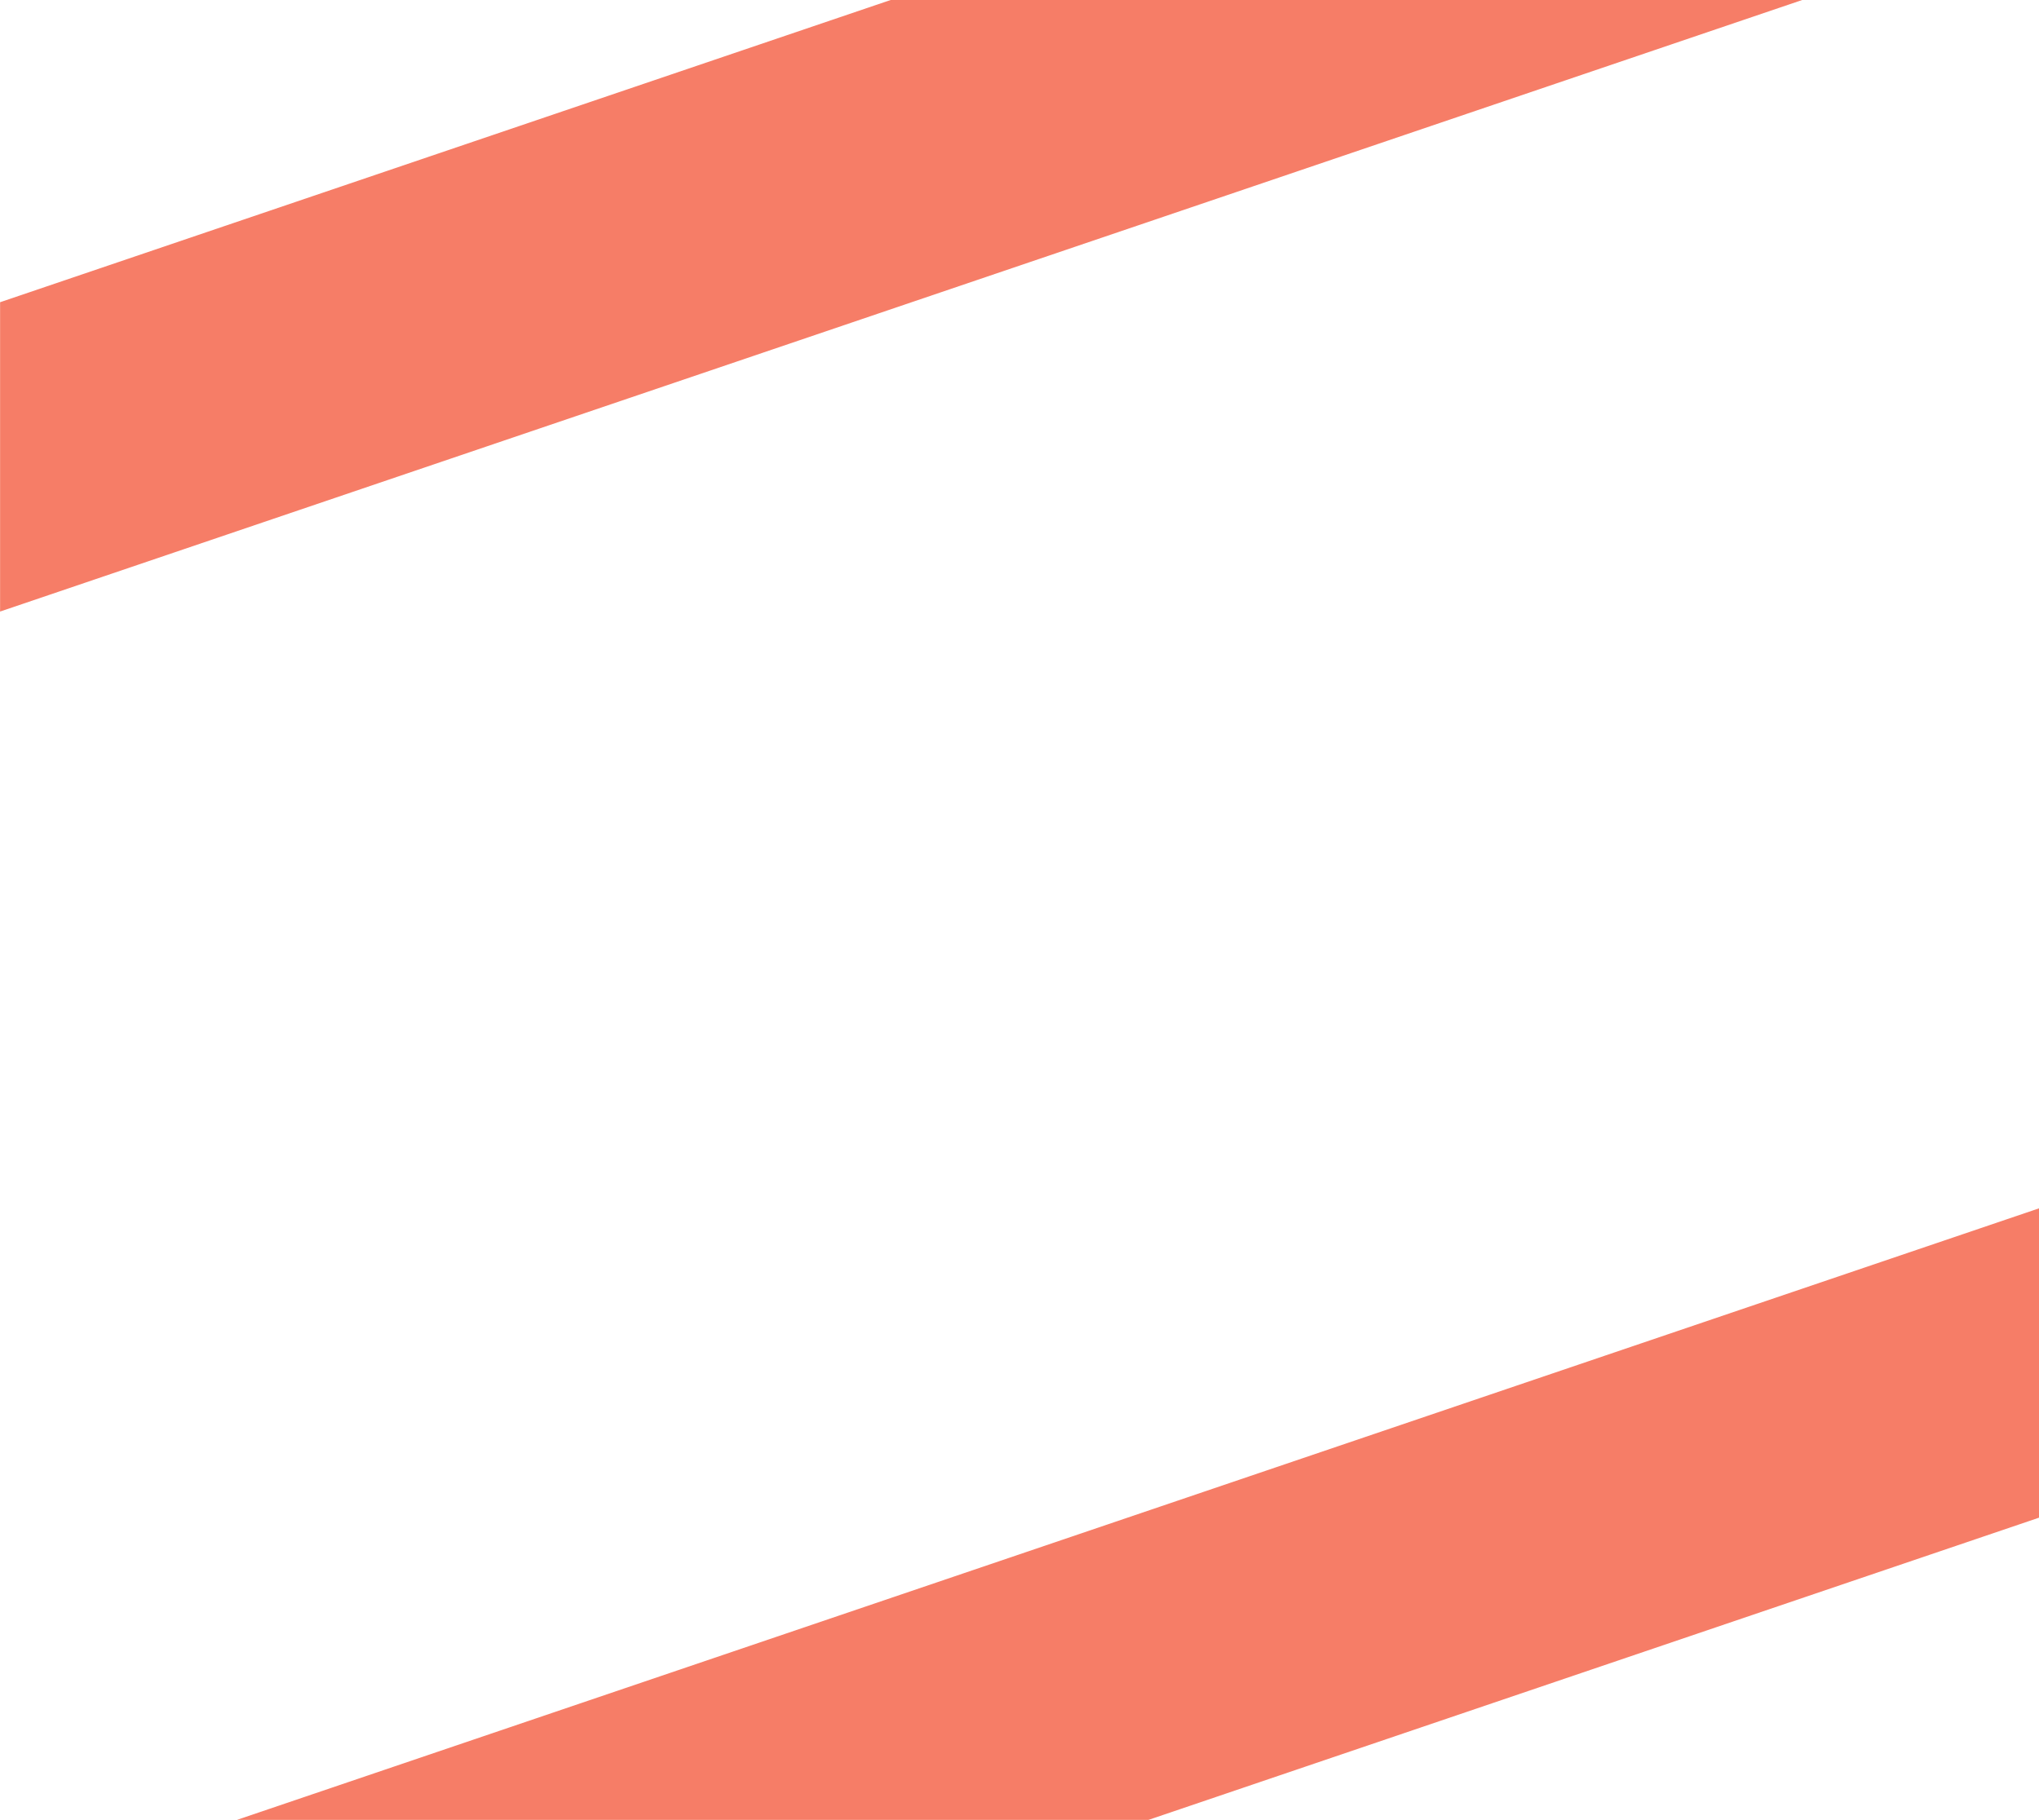 <svg width="690" height="616" viewBox="0 0 690 616" fill="none" xmlns="http://www.w3.org/2000/svg">
<path fill-rule="evenodd" clip-rule="evenodd" d="M609.866 3.05176e-05L0.029 206.998V102.295L301.398 3.05176e-05H609.866Z" fill="#F34627" fill-opacity="0.7"/>
<path fill-rule="evenodd" clip-rule="evenodd" d="M80.163 615.998L690 409V513.704L388.63 615.998H80.163Z" fill="#F34627" fill-opacity="0.7"/>
</svg>
